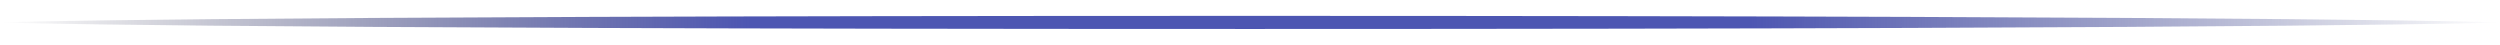<svg xmlns="http://www.w3.org/2000/svg" width="223" height="4" fill="linear-gradient(90deg, rgba(42, 42, 68, 0) 0%, #4d56b2 30%, #4d56b2 70%, rgba(52, 58, 120, 0) 100%);" viewBox="0 0 477 4"><path fill="url(#a)" d="M238.5.75C448.062.75 477 2 477 2s-28.938 1.25-238.5 1.25S0 2 0 2 28.938.75 238.5.75"/><defs><linearGradient id="a" x1="0" x2="477" y1="2" y2="2" gradientUnits="userSpaceOnUse"><stop stop-color="#2A2A44" stop-opacity="0"/><stop offset="0.3" stop-color="#4D56B2"/><stop offset="0.7" stop-color="#4D56B2"/><stop offset="1" stop-color="#343A78" stop-opacity="0"/></linearGradient></defs></svg>